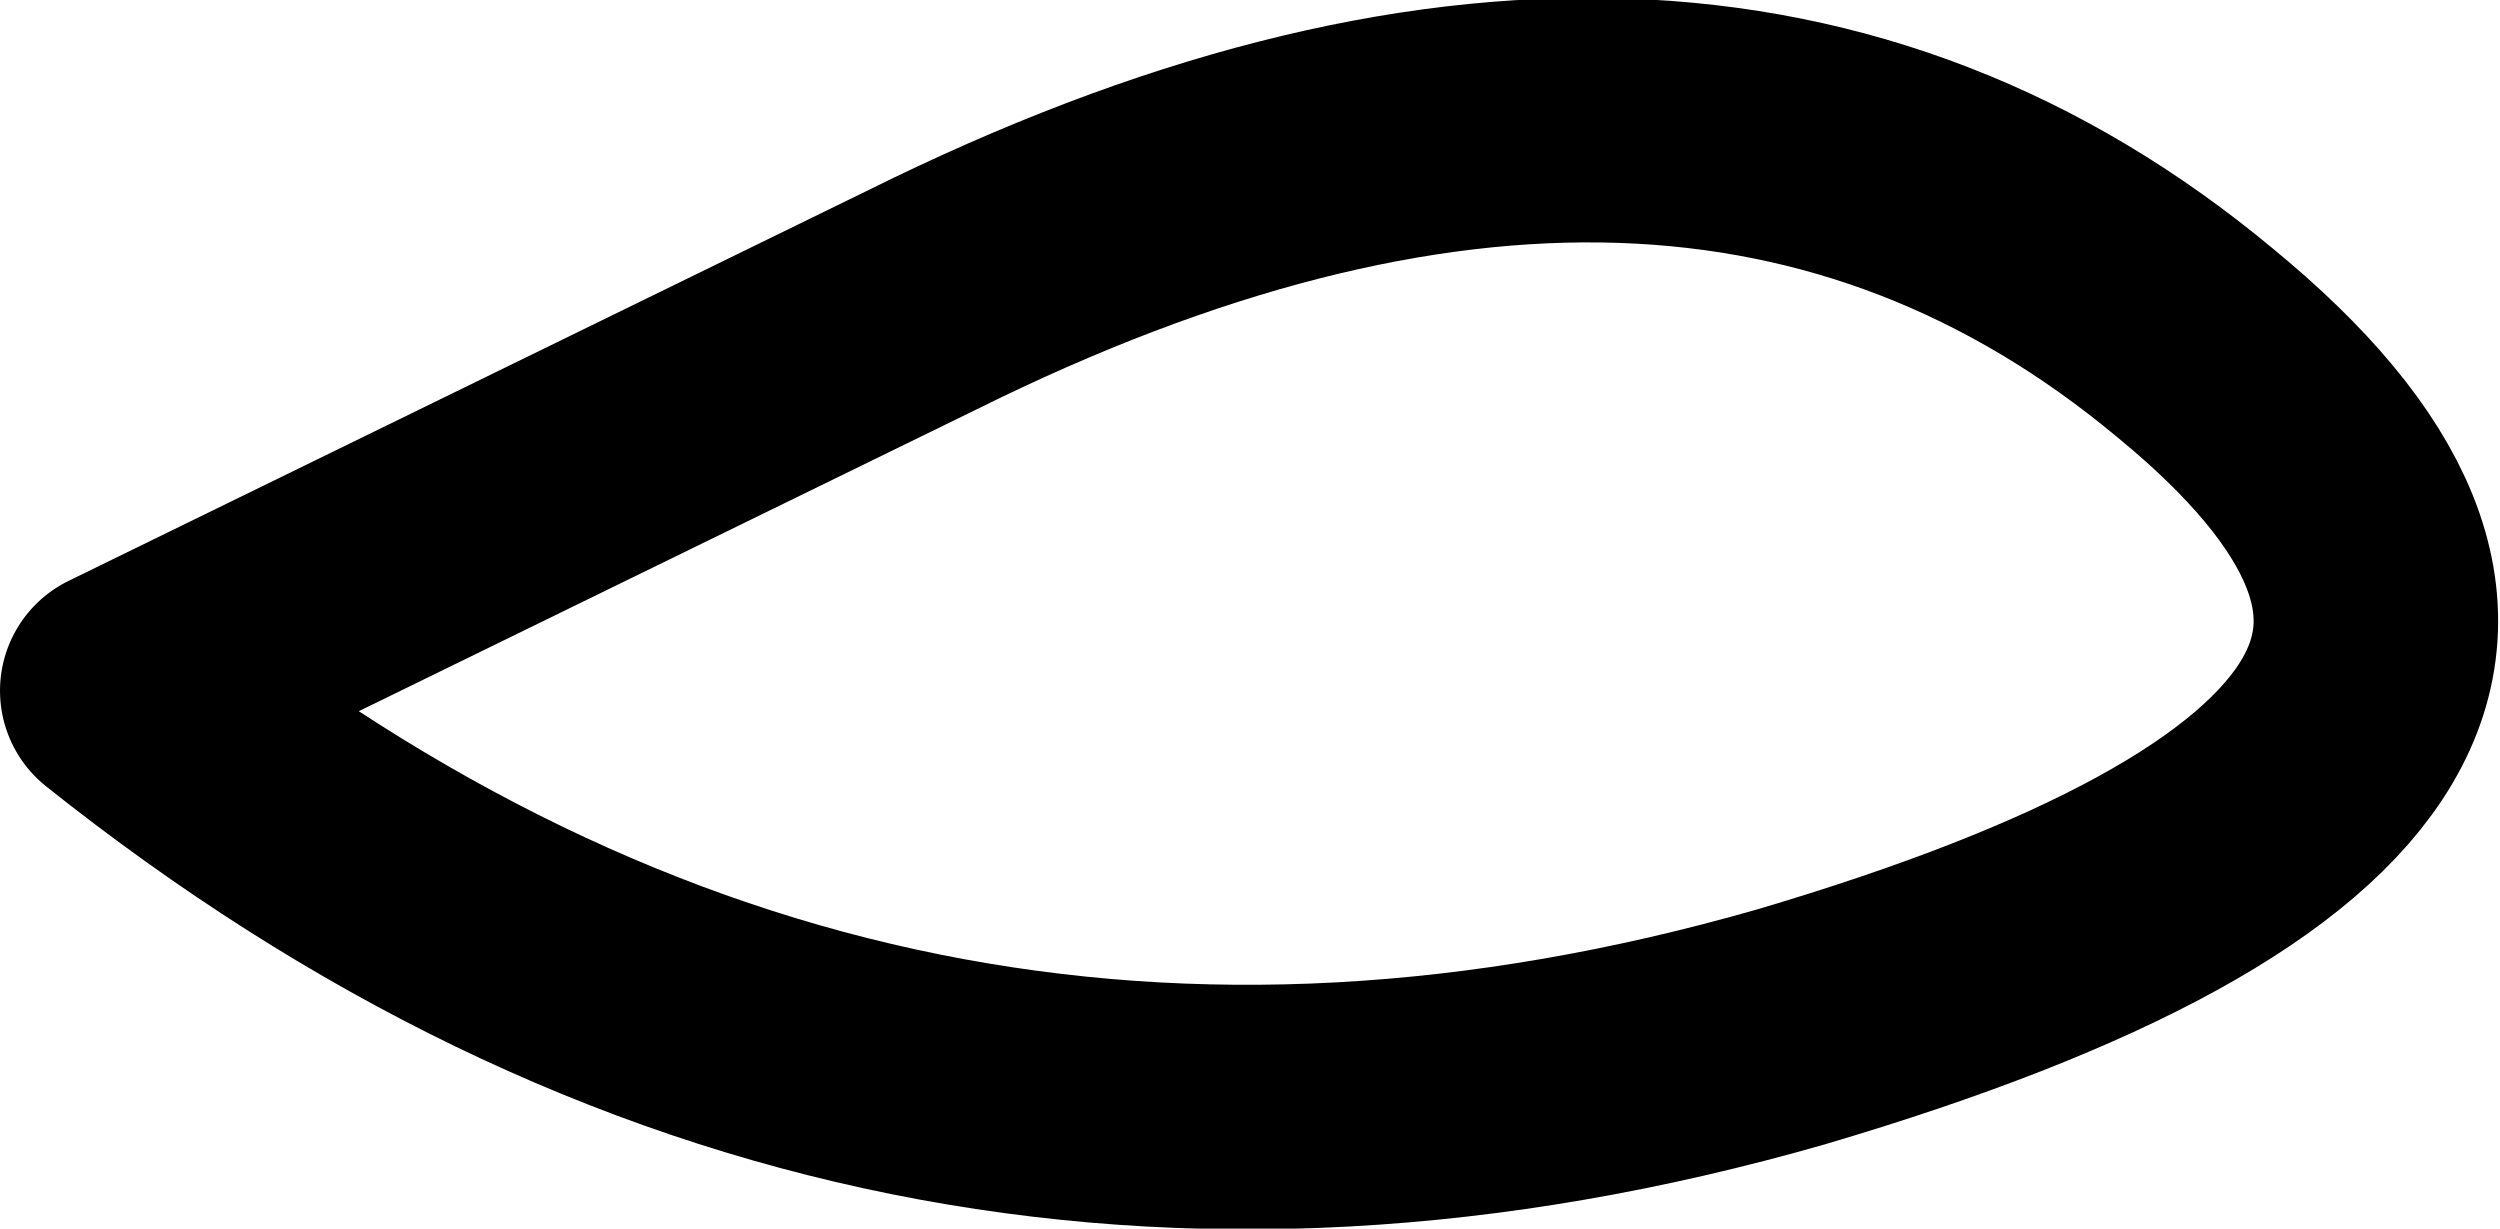 <?xml version="1.0" encoding="UTF-8" standalone="no"?>
<svg xmlns:xlink="http://www.w3.org/1999/xlink" height="10.05px" width="20.45px" xmlns="http://www.w3.org/2000/svg">
  <g transform="matrix(1.0, 0.0, 0.0, 1.0, 10.25, 5.05)">
    <path d="M-9.25 0.6 L-2.7 -2.6 Q3.55 -5.7 7.7 -2.25 11.85 1.15 4.4 3.35 -3.1 5.5 -9.25 0.6 Z" fill="none" stroke="#000000" stroke-linecap="round" stroke-linejoin="round" stroke-width="2.0"/>
  </g>
</svg>
